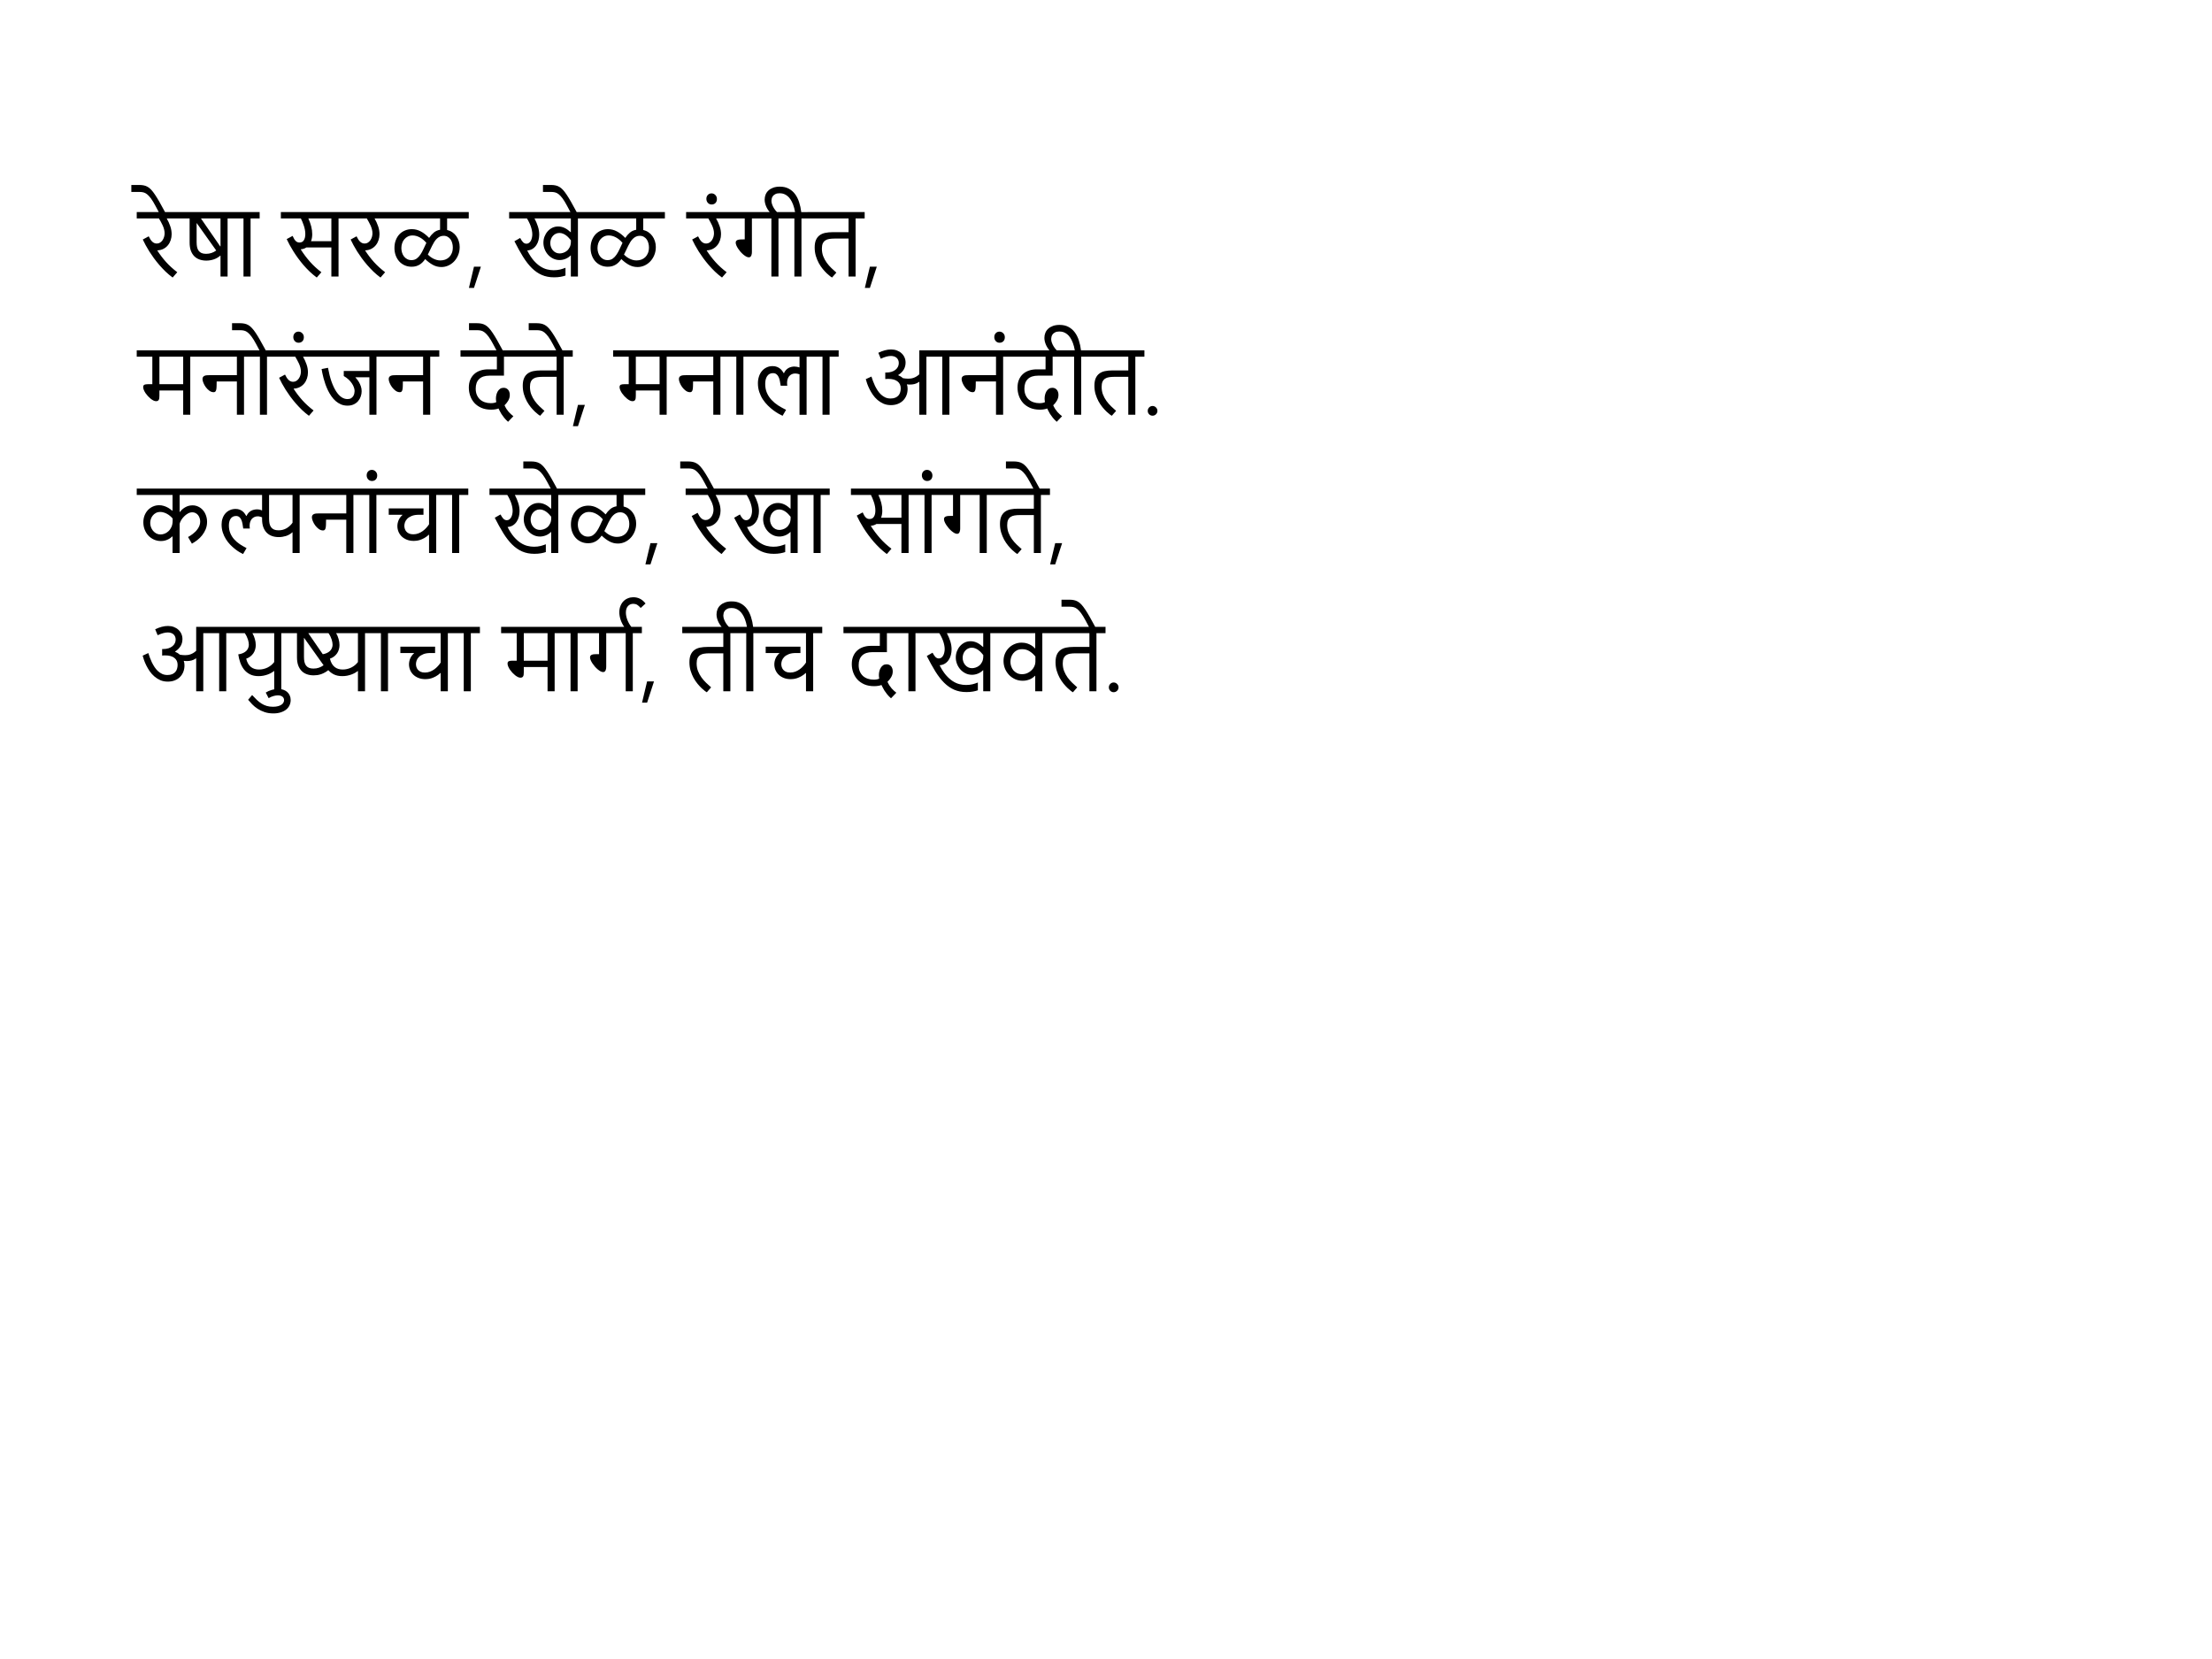 <?xml version="1.0" encoding="UTF-8" standalone="no"?>
<svg
   width="800"
   height="600"
   version="1.1"
   id="svg4"
   sodipodi:docname="rekha_sports.svg"
   xmlns:inkscape="http://www.inkscape.org/namespaces/inkscape"
   xmlns:sodipodi="http://sodipodi.sourceforge.net/DTD/sodipodi-0.dtd"
   xmlns="http://www.w3.org/2000/svg"
   xmlns:svg="http://www.w3.org/2000/svg">
  <sodipodi:namedview
     id="namedview4"
     pagecolor="#ffffff"
     bordercolor="#666666"
     borderopacity="1.0"
     inkscape:showpageshadow="2"
     inkscape:pageopacity="0.0"
     inkscape:pagecheckerboard="0"
     inkscape:deskcolor="#d1d1d1" />
  <defs
     id="defs1">
    <style
       type="text/css"
       id="style1">
      @font-face {{
        font-family: 'Kalam';
        src: url('AxiDraw_API(1)/Kalam-Regular.ttf');
      }}
    </style>
  </defs>
  <g
     id="g4">
    <g
       id="text4"
       style="font-size:32px;font-family:Kalam"
       aria-label="रेषा सरळ, खेळ रंगीत,मनोरंजन देते, मनाला आनंदीत.कल्पनांचा खेळ, रेखा सांगते,आयुष्याचा मार्ग, तीच दाखवते.">
      <path
         d="m 66.188,79 h -5.891 q 0.797,1.375 1.281,2.812 0.5,1.422 0.5,2.891 0,1.109 -0.344,2.141 -0.328,1.016 -0.984,1.828 -0.641,0.797 -1.609,1.312 -0.953,0.5 -2.203,0.562 L 56.906,90.625 q 1.406,2.188 3.156,4.141 1.75,1.938 4.047,3.688 L 62.438,100.375 q -1.328,-0.984 -2.531,-2.125 -1.188,-1.156 -2.25,-2.375 -1.062,-1.234 -1.984,-2.484 Q 54.766,92.125 54,90.938 53.25,89.734 52.656,88.641 52.062,87.531 51.641,86.625 l 2.141,-1.156 q 0.562,1.219 1.266,1.922 0.719,0.688 1.656,0.688 0.672,0 1.203,-0.344 0.531,-0.344 0.891,-0.875 0.359,-0.547 0.547,-1.188 0.188,-0.656 0.188,-1.281 0,-0.734 -0.188,-1.438 Q 59.156,82.234 58.859,81.562 58.562,80.875 58.188,80.234 57.828,79.594 57.484,79 h -8.031 V 76.703 H 66.188 Z M 59.922,77.141 H 57.656 L 56.234,74.469 q -0.906,-1.703 -1.641,-2.703 -0.75,-1 -1.406,-1.516 -0.672,-0.531 -1.312,-0.672 -0.641,-0.156 -1.344,-0.156 H 47.5 v -2.531 h 2.859 q 0.906,0 1.641,0.156 0.734,0.141 1.406,0.531 0.656,0.375 1.297,1.062 0.625,0.672 1.344,1.75 0.719,1.062 1.578,2.562 0.844,1.484 1.938,3.516 z M 85.594,79 H 82.312 v 21 H 79.75 v -7.531 l -0.062,-0.016 q -1.094,0.938 -2.422,1.375 Q 75.953,94.25 74.625,94.25 q -1.344,0 -2.453,-0.391 -1.109,-0.391 -1.906,-1.188 -0.797,-0.812 -1.25,-2.031 -0.438,-1.234 -0.438,-2.922 V 79 H 65.094 v -2.297 h 20.5 z m -7.438,11.531 -6.984,-9.812 -0.062,0.016 v 6.844 q 0,0.984 0.156,1.766 0.172,0.781 0.562,1.328 0.406,0.547 1.062,0.844 0.656,0.281 1.641,0.281 1.078,0 1.969,-0.312 0.906,-0.312 1.672,-0.875 z M 79.75,79 h -7.047 v 0.047 l 6.969,10.094 L 79.75,89.031 Z m 14.156,0 H 90.625 v 21 H 88.062 V 79 H 84.5 v -2.297 h 9.406 z m 31.812,-2.297 V 79 h -3.281 v 21 h -2.594 V 89.5 h -9.047 q -0.828,0.547 -1.984,0.656 l -0.031,0.078 q 1.516,2.375 3.328,4.422 1.812,2.047 4.125,3.797 L 114.562,100.375 q -1.328,-0.984 -2.531,-2.125 -1.188,-1.141 -2.25,-2.359 -1.047,-1.234 -1.969,-2.484 -0.922,-1.266 -1.688,-2.484 -0.766,-1.219 -1.375,-2.344 -0.609,-1.141 -1.062,-2.109 l 2.141,-1.156 q 0.297,0.688 0.578,1.156 0.297,0.453 0.594,0.734 0.297,0.266 0.625,0.391 0.328,0.109 0.703,0.109 1.078,0 1.578,-0.844 0.516,-0.844 0.516,-2.219 0,-0.812 -0.156,-1.594 Q 110.109,82.25 109.859,81.531 109.625,80.797 109.344,80.156 109.062,79.516 108.812,79 h -7.234 V 76.703 Z M 119.844,79 h -8.328 q 0.656,1.422 1.031,2.859 0.375,1.438 0.375,2.859 0,0.656 -0.109,1.297 -0.094,0.625 -0.328,1.188 l 0.031,0.031 h 7.328 z m 21.516,0 h -5.891 q 0.797,1.375 1.281,2.812 0.5,1.422 0.5,2.891 0,1.109 -0.344,2.141 -0.328,1.016 -0.984,1.828 -0.641,0.797 -1.609,1.312 -0.953,0.5 -2.203,0.562 l -0.031,0.078 q 1.406,2.188 3.156,4.141 1.75,1.938 4.047,3.688 l -1.672,1.922 q -1.328,-0.984 -2.531,-2.125 -1.188,-1.156 -2.25,-2.375 -1.062,-1.234 -1.984,-2.484 -0.906,-1.266 -1.672,-2.453 -0.75,-1.203 -1.344,-2.297 Q 127.234,87.531 126.812,86.625 l 2.141,-1.156 q 0.562,1.219 1.266,1.922 0.719,0.688 1.656,0.688 0.672,0 1.203,-0.344 0.531,-0.344 0.891,-0.875 0.359,-0.547 0.547,-1.188 0.188,-0.656 0.188,-1.281 0,-0.734 -0.188,-1.438 -0.188,-0.719 -0.484,-1.391 -0.297,-0.688 -0.672,-1.328 Q 133,79.594 132.656,79 H 124.625 v -2.297 h 16.734 z m 7.516,17.469 q -1.391,0 -2.531,-0.516 -1.141,-0.516 -1.969,-1.422 -0.812,-0.922 -1.266,-2.156 -0.453,-1.25 -0.453,-2.688 0,-1.562 0.484,-2.812 0.484,-1.266 1.328,-2.156 0.859,-0.891 2,-1.359 1.156,-0.484 2.484,-0.484 1.703,0 3.219,0.812 1.516,0.797 3.031,2.359 0.703,-1.094 1.641,-1.891 0.938,-0.812 2.312,-1.062 V 79 h -18.891 v -2.297 h 29.266 V 79 h -7.828 v 4.172 q 1.047,0.25 1.891,0.828 0.844,0.578 1.422,1.391 0.594,0.812 0.906,1.828 0.328,1 0.328,2.109 0,1.625 -0.562,2.953 -0.547,1.328 -1.484,2.297 -0.922,0.953 -2.109,1.484 -1.188,0.516 -2.453,0.516 -1.641,0 -3.062,-0.766 -1.422,-0.766 -2.812,-2.109 -0.406,0.594 -0.906,1.109 -0.484,0.5 -1.078,0.875 -0.594,0.359 -1.312,0.578 Q 149.75,96.469 148.875,96.469 Z m 0.328,-11.312 q -0.938,0 -1.688,0.375 -0.734,0.359 -1.266,0.984 -0.531,0.609 -0.812,1.453 -0.281,0.828 -0.281,1.766 0,0.812 0.234,1.594 0.234,0.781 0.688,1.391 0.469,0.609 1.156,0.984 0.688,0.375 1.578,0.375 1.094,0 1.859,-0.547 0.781,-0.562 1.375,-1.453 0.609,-0.891 1.109,-2 0.5,-1.125 1.047,-2.25 -1.188,-1.375 -2.469,-2.016 -1.266,-0.656 -2.531,-0.656 z m 10.062,9.031 q 0.906,0 1.719,-0.281 0.812,-0.297 1.422,-0.875 0.625,-0.594 0.984,-1.469 0.375,-0.891 0.375,-2.094 0,-0.766 -0.203,-1.516 -0.188,-0.75 -0.594,-1.344 -0.406,-0.594 -1.047,-0.953 -0.625,-0.375 -1.484,-0.375 -0.766,0 -1.375,0.297 -0.609,0.281 -1.109,0.781 -0.5,0.484 -0.922,1.156 -0.406,0.656 -0.781,1.422 -0.375,0.75 -0.75,1.562 -0.359,0.797 -0.766,1.578 0.391,0.391 0.875,0.766 0.5,0.375 1.062,0.672 Q 157.25,93.812 157.906,94 q 0.656,0.188 1.359,0.188 z m 14.656,2.25 -2.5,7.688 h -1.828 l 1.828,-7.688 z m 30.594,3.219 q -0.719,0.266 -1.766,0.453 -1.047,0.188 -2.375,0.188 -2.484,0 -4.438,-0.859 -1.953,-0.859 -3.625,-2.516 -1.656,-1.656 -3.172,-4.094 -1.5,-2.438 -3.094,-5.578 l 2.078,-1.188 q 0.594,1.125 1.109,1.609 0.531,0.469 1.172,0.469 0.531,0 0.922,-0.297 0.406,-0.297 0.656,-0.766 0.266,-0.484 0.391,-1.094 0.141,-0.609 0.141,-1.219 0,-0.703 -0.156,-1.469 -0.156,-0.766 -0.422,-1.516 -0.266,-0.75 -0.625,-1.453 -0.344,-0.719 -0.734,-1.312 V 79 h -6.438 v -2.297 h 28.156 V 79 h -3.281 v 21 h -2.562 v -7.594 l -0.062,-0.016 q -0.859,0.844 -1.906,1.25 -1.047,0.406 -2.078,0.406 -1.281,0 -2.359,-0.531 -1.078,-0.531 -1.859,-1.406 -0.781,-0.875 -1.219,-2 -0.438,-1.125 -0.438,-2.328 0,-1.141 0.391,-2.203 0.406,-1.062 1.109,-1.875 0.719,-0.828 1.688,-1.312 0.984,-0.484 2.156,-0.484 0.672,0 1.281,0.156 0.609,0.156 1.172,0.438 0.562,0.281 1.078,0.672 0.516,0.375 0.984,0.812 l 0.062,-0.016 V 79 H 193.312 q 0.797,1.516 1.25,2.969 0.453,1.438 0.453,2.906 0,1 -0.25,1.984 -0.25,0.984 -0.781,1.781 -0.516,0.797 -1.328,1.328 -0.812,0.531 -1.938,0.625 v 0.078 q 1.078,2.109 2.25,3.484 1.188,1.359 2.406,2.156 1.219,0.797 2.438,1.109 1.234,0.312 2.406,0.312 1.328,0 2.391,-0.266 1.062,-0.281 1.906,-0.625 z m 1.953,-12.766 q -0.281,-0.359 -0.703,-0.812 -0.406,-0.469 -0.938,-0.875 -0.516,-0.406 -1.156,-0.672 -0.625,-0.281 -1.359,-0.281 -0.75,0 -1.359,0.312 -0.594,0.297 -1.031,0.797 -0.438,0.5 -0.672,1.172 -0.234,0.656 -0.234,1.375 0,0.75 0.25,1.438 0.25,0.672 0.688,1.188 0.453,0.516 1.078,0.828 0.625,0.297 1.375,0.297 0.578,0 1.281,-0.219 0.719,-0.219 1.328,-0.719 0.625,-0.5 1.031,-1.328 0.422,-0.828 0.422,-2.047 z m 2.328,-9.75 h -2.266 l -1.422,-2.672 q -0.906,-1.703 -1.641,-2.703 -0.75,-1 -1.406,-1.516 -0.672,-0.531 -1.312,-0.672 -0.641,-0.156 -1.344,-0.156 H 196.375 v -2.531 h 2.859 q 0.906,0 1.641,0.156 0.734,0.141 1.406,0.531 0.656,0.375 1.297,1.062 0.625,0.672 1.344,1.75 0.719,1.062 1.578,2.562 0.844,1.484 1.938,3.516 z M 219.812,96.469 q -1.391,0 -2.531,-0.516 Q 216.141,95.438 215.312,94.531 214.5,93.609 214.047,92.375 q -0.453,-1.25 -0.453,-2.688 0,-1.562 0.484,-2.812 0.484,-1.266 1.328,-2.156 0.859,-0.891 2,-1.359 1.156,-0.484 2.484,-0.484 1.703,0 3.219,0.812 1.516,0.797 3.031,2.359 0.703,-1.094 1.641,-1.891 0.938,-0.812 2.312,-1.062 V 79 h -18.891 v -2.297 h 29.266 V 79 h -7.828 v 4.172 q 1.047,0.25 1.891,0.828 0.844,0.578 1.422,1.391 0.594,0.812 0.906,1.828 0.328,1 0.328,2.109 0,1.625 -0.562,2.953 -0.547,1.328 -1.484,2.297 -0.922,0.953 -2.109,1.484 -1.188,0.516 -2.453,0.516 -1.641,0 -3.062,-0.766 -1.422,-0.766 -2.812,-2.109 -0.406,0.594 -0.906,1.109 -0.484,0.5 -1.078,0.875 -0.594,0.359 -1.312,0.578 -0.719,0.203 -1.594,0.203 z m 0.328,-11.312 q -0.938,0 -1.688,0.375 -0.734,0.359 -1.266,0.984 -0.531,0.609 -0.812,1.453 -0.281,0.828 -0.281,1.766 0,0.812 0.234,1.594 0.234,0.781 0.688,1.391 0.469,0.609 1.156,0.984 0.688,0.375 1.578,0.375 1.094,0 1.859,-0.547 0.781,-0.562 1.375,-1.453 0.609,-0.891 1.109,-2 0.5,-1.125 1.047,-2.25 -1.188,-1.375 -2.469,-2.016 -1.266,-0.656 -2.531,-0.656 z m 10.062,9.031 q 0.906,0 1.719,-0.281 0.812,-0.297 1.422,-0.875 0.625,-0.594 0.984,-1.469 0.375,-0.891 0.375,-2.094 0,-0.766 -0.203,-1.516 -0.188,-0.75 -0.594,-1.344 -0.406,-0.594 -1.047,-0.953 -0.625,-0.375 -1.484,-0.375 -0.766,0 -1.375,0.297 -0.609,0.281 -1.109,0.781 -0.5,0.484 -0.922,1.156 -0.406,0.656 -0.781,1.422 -0.375,0.75 -0.75,1.562 -0.359,0.797 -0.766,1.578 0.391,0.391 0.875,0.766 0.5,0.375 1.062,0.672 Q 228.188,93.812 228.844,94 229.5,94.188 230.203,94.188 Z M 264.875,79 h -5.891 q 0.797,1.375 1.281,2.812 0.5,1.422 0.5,2.891 0,1.109 -0.344,2.141 -0.328,1.016 -0.984,1.828 -0.641,0.797 -1.609,1.312 -0.953,0.5 -2.203,0.562 l -0.031,0.078 Q 257,92.812 258.75,94.766 q 1.75,1.938 4.047,3.688 L 261.125,100.375 q -1.328,-0.984 -2.531,-2.125 -1.188,-1.156 -2.25,-2.375 -1.062,-1.234 -1.984,-2.484 Q 253.453,92.125 252.688,90.938 251.938,89.734 251.344,88.641 250.75,87.531 250.328,86.625 l 2.141,-1.156 q 0.562,1.219 1.266,1.922 0.719,0.688 1.656,0.688 0.672,0 1.203,-0.344 0.531,-0.344 0.891,-0.875 0.359,-0.547 0.547,-1.188 0.188,-0.656 0.188,-1.281 0,-0.734 -0.188,-1.438 -0.188,-0.719 -0.484,-1.391 Q 257.25,80.875 256.875,80.234 256.516,79.594 256.172,79 h -8.031 V 76.703 H 264.875 Z m -9.406,-7.062 q 0,-0.891 0.531,-1.438 0.516,-0.562 1.359,-0.562 0.391,0 0.75,0.156 0.344,0.156 0.609,0.438 0.266,0.266 0.422,0.641 0.141,0.359 0.141,0.797 0,0.891 -0.516,1.438 -0.531,0.547 -1.375,0.547 -0.406,0 -0.75,-0.141 -0.359,-0.156 -0.609,-0.422 -0.266,-0.281 -0.406,-0.641 -0.156,-0.375 -0.156,-0.812 z M 284.828,79 h -3.281 v 21 h -2.562 V 79 h -7.047 v 12.125 q 0,0.25 -0.031,0.578 -0.031,0.328 -0.156,0.641 -0.109,0.297 -0.328,0.516 -0.219,0.203 -0.609,0.203 -0.422,0 -0.938,-0.266 -0.5,-0.281 -1.031,-0.719 Q 268.312,91.625 267.812,91.062 267.328,90.5 266.938,89.906 266.547,89.312 266.312,88.75 q -0.234,-0.562 -0.234,-1 0,-0.391 0.188,-0.625 0.203,-0.234 0.547,-0.359 0.359,-0.125 0.859,-0.156 0.516,-0.031 1.125,-0.031 h 0.547 V 79 h -5.562 v -2.297 h 21.047 z m 8.312,0 h -3.281 v 21 h -2.562 V 79 h -3.562 v -2.297 h 3.812 q -0.281,-1.594 -0.719,-2.719 -0.438,-1.141 -0.953,-1.891 -0.516,-0.766 -1.078,-1.203 -0.562,-0.438 -1.078,-0.656 -0.531,-0.219 -0.984,-0.281 -0.469,-0.062 -0.766,-0.062 -0.969,0 -1.547,0.312 -0.594,0.297 -0.906,0.719 -0.312,0.422 -0.406,0.891 Q 279,72.266 279,72.594 q 0,0.125 0.047,0.516 0.031,0.375 0.25,0.953 0.203,0.578 0.641,1.297 0.438,0.719 1.234,1.516 h -2.656 q -0.984,-1.125 -1.469,-2.328 -0.5,-1.219 -0.5,-2.359 0,-0.953 0.344,-1.812 0.344,-0.859 1.031,-1.484 0.688,-0.641 1.719,-1.016 1.031,-0.375 2.391,-0.375 1.875,0 3.234,0.734 1.359,0.719 2.281,1.969 0.938,1.25 1.469,2.938 0.547,1.672 0.766,3.562 h 3.359 z m 19.578,0 h -3.281 v 21 h -2.547 V 86.281 h -5.078 q -1.047,0 -1.891,0.141 -0.844,0.125 -1.438,0.531 -0.594,0.391 -0.922,1.109 -0.312,0.703 -0.312,1.859 0,1.5 0.484,2.766 0.5,1.266 1.266,2.328 0.766,1.047 1.688,1.938 0.938,0.891 1.797,1.641 l -1.562,1.781 q -0.141,-0.078 -0.672,-0.453 -0.516,-0.391 -1.219,-1.047 -0.688,-0.656 -1.469,-1.594 -0.766,-0.938 -1.422,-2.109 -0.641,-1.188 -1.078,-2.609 -0.422,-1.422 -0.422,-3.062 0,-1.625 0.453,-2.688 0.469,-1.078 1.312,-1.703 0.844,-0.641 2.047,-0.891 1.203,-0.25 2.688,-0.25 h 5.75 V 79 h -14.844 v -2.297 h 20.672 z m 4.391,17.438 -2.5,7.688 h -1.828 l 1.828,-7.688 z"
         id="path4" />
      <path
         d="M 72.094,129 H 68.812 v 21 H 66.25 v -8.766 h -8.594 v 1.859 q 0,0.484 -0.047,0.859 -0.031,0.375 -0.172,0.625 -0.125,0.25 -0.375,0.391 -0.234,0.125 -0.641,0.125 -0.406,0 -0.906,-0.234 -0.5,-0.25 -1.016,-0.656 -0.516,-0.422 -1,-0.938 -0.484,-0.531 -0.875,-1.094 -0.375,-0.578 -0.609,-1.141 Q 51.781,140.469 51.781,140 q 0,-0.328 0.109,-0.531 0.125,-0.219 0.328,-0.328 0.219,-0.109 0.516,-0.141 0.297,-0.047 0.672,-0.047 h 1.688 V 129 h -5.641 v -2.297 H 72.094 Z m -14.438,0 v 9.953 H 66.25 V 129 Z m 33.875,0 H 88.25 v 21 h -2.578 v -12.047 h -7.312 q 0,1.031 -0.031,1.766 -0.016,0.734 -0.125,1.219 -0.109,0.469 -0.328,0.688 -0.219,0.219 -0.609,0.219 -0.812,0 -1.547,-0.531 Q 75,140.781 74.438,140.031 q -0.547,-0.75 -0.875,-1.562 -0.328,-0.812 -0.328,-1.375 0,-0.5 0.219,-0.781 0.219,-0.281 0.578,-0.422 0.359,-0.141 0.812,-0.172 0.469,-0.031 0.938,-0.031 h 9.891 V 129 H 71 v -2.297 h 20.531 z m 8.312,0 H 96.562 v 21 H 94 v -21 h -3.562 v -2.297 h 9.406 z m -3.5,-1.859 H 94.078 L 92.656,124.469 Q 91.75,122.766 91,121.766 q -0.734,-1 -1.391,-1.516 -0.672,-0.531 -1.312,-0.672 -0.641,-0.156 -1.344,-0.156 h -3.031 v -2.531 h 2.859 q 0.906,0 1.641,0.156 0.734,0.141 1.406,0.531 0.656,0.375 1.281,1.062 0.641,0.672 1.359,1.75 0.719,1.062 1.562,2.562 0.859,1.484 1.953,3.516 z M 115.484,129 h -5.891 q 0.797,1.375 1.281,2.812 0.5,1.422 0.5,2.891 0,1.109 -0.344,2.141 -0.328,1.016 -0.984,1.828 -0.641,0.797 -1.609,1.312 -0.953,0.5 -2.203,0.562 l -0.031,0.078 q 1.406,2.188 3.156,4.141 1.75,1.938 4.047,3.688 l -1.672,1.922 q -1.328,-0.984 -2.531,-2.125 -1.188,-1.156 -2.25,-2.375 -1.062,-1.234 -1.984,-2.484 -0.906,-1.266 -1.672,-2.453 -0.75,-1.203 -1.344,-2.297 -0.594,-1.109 -1.016,-2.016 l 2.141,-1.156 q 0.562,1.219 1.266,1.922 0.719,0.688 1.656,0.688 0.672,0 1.203,-0.344 0.531,-0.344 0.891,-0.875 0.359,-0.547 0.547,-1.188 0.188,-0.656 0.188,-1.281 0,-0.734 -0.188,-1.438 -0.188,-0.719 -0.484,-1.391 -0.297,-0.688 -0.672,-1.328 Q 107.125,129.594 106.781,129 H 98.75 v -2.297 h 16.734 z m -9.406,-7.062 q 0,-0.891 0.531,-1.438 0.516,-0.562 1.359,-0.562 0.391,0 0.75,0.156 0.344,0.156 0.609,0.438 0.266,0.266 0.422,0.641 0.141,0.359 0.141,0.797 0,0.891 -0.516,1.438 -0.531,0.547 -1.375,0.547 -0.406,0 -0.75,-0.141 -0.359,-0.156 -0.609,-0.422 -0.266,-0.281 -0.406,-0.641 -0.156,-0.375 -0.156,-0.812 z M 139.438,129 h -3.281 v 21 h -2.562 v -13.562 h -5.031 l -0.016,0.062 q 0.188,0.219 0.562,0.672 0.375,0.438 0.75,1.094 0.375,0.641 0.656,1.469 0.281,0.812 0.281,1.766 0,0.953 -0.328,1.891 -0.312,0.922 -0.953,1.672 -0.625,0.734 -1.594,1.188 -0.969,0.453 -2.25,0.453 -1.266,0 -2.328,-0.438 -1.047,-0.453 -1.922,-1.203 -0.859,-0.75 -1.547,-1.734 -0.688,-0.984 -1.234,-2.078 -0.531,-1.109 -0.938,-2.234 -0.391,-1.141 -0.672,-2.172 -0.281,-1.047 -0.453,-1.922 -0.172,-0.875 -0.266,-1.453 l 2.312,-0.453 q 0.516,2.812 1.25,4.938 0.75,2.109 1.656,3.531 0.906,1.422 1.953,2.141 1.047,0.703 2.188,0.703 0.812,0 1.312,-0.312 0.5,-0.328 0.781,-0.781 0.281,-0.469 0.375,-0.953 0.109,-0.5 0.109,-0.859 0,-0.641 -0.266,-1.359 -0.25,-0.734 -0.75,-1.453 -0.484,-0.734 -1.219,-1.406 -0.734,-0.672 -1.688,-1.219 v -1.828 h 9.266 V 129 h -19.203 v -2.297 h 25.047 z m 19.438,0 h -3.281 v 21 h -2.578 v -12.047 h -7.312 q 0,1.031 -0.031,1.766 -0.016,0.734 -0.125,1.219 -0.109,0.469 -0.328,0.688 -0.219,0.219 -0.609,0.219 -0.812,0 -1.547,-0.531 -0.719,-0.531 -1.281,-1.281 -0.547,-0.75 -0.875,-1.562 -0.328,-0.812 -0.328,-1.375 0,-0.5 0.219,-0.781 0.219,-0.281 0.578,-0.422 0.359,-0.141 0.812,-0.172 0.469,-0.031 0.938,-0.031 h 9.891 V 129 h -14.672 v -2.297 H 158.875 Z m 28.688,0 h -5.297 v 6.859 H 177 q -2.453,0 -3.703,1.219 -1.25,1.203 -1.25,3.469 0,1.281 0.406,2.266 0.422,0.984 1.141,1.656 0.734,0.656 1.734,1 1,0.344 2.172,0.344 1.234,0 1.984,-0.375 -0.062,-0.391 -0.094,-0.688 -0.031,-0.297 -0.031,-0.594 0,-0.656 0.156,-1.344 0.172,-0.703 0.5,-1.266 0.344,-0.578 0.859,-0.938 0.531,-0.359 1.266,-0.359 0.453,0 0.859,0.156 0.406,0.156 0.703,0.484 0.312,0.312 0.484,0.797 0.188,0.484 0.188,1.125 0,0.641 -0.172,1.188 -0.172,0.531 -0.453,1 -0.266,0.453 -0.609,0.859 -0.344,0.391 -0.672,0.719 0.344,0.75 0.719,1.344 0.391,0.594 0.797,1.062 0.422,0.469 0.844,0.844 0.422,0.375 0.844,0.703 l -1.922,2.016 q -0.828,-0.734 -1.422,-1.469 -0.578,-0.719 -0.984,-1.359 -0.391,-0.641 -0.641,-1.156 -0.25,-0.516 -0.406,-0.828 -1.078,0.422 -2.656,0.422 -2.031,0 -3.547,-0.656 -1.516,-0.672 -2.531,-1.781 -1,-1.125 -1.5,-2.562 -0.5,-1.438 -0.5,-2.984 0,-1.609 0.516,-2.828 0.516,-1.234 1.438,-2.062 0.922,-0.844 2.188,-1.266 1.281,-0.438 2.797,-0.438 h 3.203 V 129 h -13.156 v -2.297 h 21.016 z m -5.516,-1.859 h -2.266 l -1.422,-2.672 q -0.906,-1.703 -1.641,-2.703 -0.75,-1 -1.406,-1.516 -0.672,-0.531 -1.312,-0.672 -0.641,-0.156 -1.344,-0.156 H 169.625 v -2.531 h 2.859 q 0.906,0 1.641,0.156 0.734,0.141 1.406,0.531 0.656,0.375 1.297,1.062 0.625,0.672 1.344,1.75 0.719,1.062 1.578,2.562 0.844,1.484 1.938,3.516 z M 207.141,129 h -3.281 v 21 h -2.547 v -13.719 h -5.078 q -1.047,0 -1.891,0.141 -0.844,0.125 -1.438,0.531 -0.594,0.391 -0.922,1.109 -0.312,0.703 -0.312,1.859 0,1.5 0.484,2.766 0.5,1.266 1.266,2.328 0.766,1.047 1.688,1.938 0.938,0.891 1.797,1.641 l -1.562,1.781 q -0.141,-0.078 -0.672,-0.453 -0.516,-0.391 -1.219,-1.047 -0.688,-0.656 -1.469,-1.594 -0.766,-0.938 -1.422,-2.109 -0.641,-1.188 -1.078,-2.609 -0.422,-1.422 -0.422,-3.062 0,-1.625 0.453,-2.688 0.469,-1.078 1.312,-1.703 0.844,-0.641 2.047,-0.891 1.203,-0.25 2.688,-0.25 h 5.75 V 129 h -14.844 v -2.297 h 20.672 z m -3.5,-1.859 H 201.375 l -1.422,-2.672 q -0.906,-1.703 -1.641,-2.703 -0.75,-1 -1.406,-1.516 -0.672,-0.531 -1.312,-0.672 -0.641,-0.156 -1.344,-0.156 h -3.031 v -2.531 h 2.859 q 0.906,0 1.641,0.156 0.734,0.141 1.406,0.531 0.656,0.375 1.297,1.062 0.625,0.672 1.344,1.75 0.719,1.062 1.578,2.562 0.844,1.484 1.938,3.516 z m 7.891,19.297 -2.5,7.688 h -1.828 l 1.828,-7.688 z M 244.391,129 h -3.281 v 21 h -2.562 v -8.766 h -8.594 v 1.859 q 0,0.484 -0.047,0.859 -0.031,0.375 -0.172,0.625 -0.125,0.25 -0.375,0.391 -0.234,0.125 -0.641,0.125 -0.406,0 -0.906,-0.234 -0.5,-0.25 -1.016,-0.656 -0.516,-0.422 -1,-0.938 -0.484,-0.531 -0.875,-1.094 -0.375,-0.578 -0.609,-1.141 -0.234,-0.562 -0.234,-1.031 0,-0.328 0.109,-0.531 0.125,-0.219 0.328,-0.328 0.219,-0.109 0.516,-0.141 0.297,-0.047 0.672,-0.047 h 1.688 V 129 H 221.75 v -2.297 h 22.641 z m -14.438,0 v 9.953 h 8.594 V 129 Z m 33.875,0 h -3.281 v 21 h -2.578 v -12.047 h -7.312 q 0,1.031 -0.031,1.766 -0.016,0.734 -0.125,1.219 -0.109,0.469 -0.328,0.688 -0.219,0.219 -0.609,0.219 -0.812,0 -1.547,-0.531 -0.719,-0.531 -1.281,-1.281 -0.547,-0.75 -0.875,-1.562 -0.328,-0.812 -0.328,-1.375 0,-0.5 0.219,-0.781 0.219,-0.281 0.578,-0.422 0.359,-0.141 0.812,-0.172 0.469,-0.031 0.938,-0.031 h 9.891 V 129 h -14.672 v -2.297 h 20.531 z m 8.312,0 h -3.281 v 21 h -2.562 v -21 h -3.562 v -2.297 h 9.406 z M 295,129 h -3.281 v 21.016 h -2.562 V 135.375 q -0.828,-0.297 -1.562,-0.297 -0.734,0 -1.281,0.281 -0.547,0.266 -0.922,0.719 -0.359,0.453 -0.547,1.062 -0.188,0.609 -0.188,1.281 0,0.266 0.016,0.547 0.031,0.266 0.062,0.531 h -2.391 q -0.125,-0.906 -0.297,-1.734 -0.156,-0.828 -0.469,-1.453 -0.297,-0.625 -0.781,-0.984 -0.484,-0.375 -1.25,-0.375 -0.734,0 -1.266,0.297 -0.516,0.297 -0.859,0.828 -0.344,0.531 -0.516,1.25 -0.156,0.703 -0.156,1.531 0,1.781 0.609,3.203 0.609,1.406 1.641,2.531 1.047,1.125 2.406,2.016 1.375,0.875 2.891,1.609 l -1.266,2.156 q -0.562,-0.25 -1.453,-0.75 -0.875,-0.5 -1.875,-1.234 -0.984,-0.734 -1.984,-1.719 -1,-0.984 -1.812,-2.203 -0.797,-1.219 -1.297,-2.688 -0.5,-1.469 -0.5,-3.172 0,-1.312 0.375,-2.438 0.375,-1.141 1.062,-1.969 0.703,-0.844 1.688,-1.312 0.984,-0.484 2.188,-0.484 0.906,0 1.562,0.266 0.656,0.25 1.125,0.641 0.484,0.375 0.797,0.828 0.312,0.438 0.547,0.828 l 0.078,-0.016 q 0.297,-0.656 0.703,-1.109 0.422,-0.453 0.906,-0.734 0.5,-0.281 1.047,-0.406 0.547,-0.141 1.094,-0.141 0.484,0 0.953,0.094 0.484,0.078 0.922,0.234 V 129 h -18.109 v -2.297 H 295 Z m 8.312,0 h -3.281 v 21 h -2.562 v -21 h -3.562 v -2.297 h 9.406 z m 11.859,7.188 q 0.234,0.734 0.547,1.609 0.312,0.859 0.734,1.75 0.438,0.875 0.969,1.703 0.547,0.828 1.234,1.469 0.703,0.641 1.547,1.031 0.844,0.375 1.875,0.375 1.016,0 1.719,-0.297 0.703,-0.297 1.141,-0.797 0.438,-0.5 0.625,-1.172 0.203,-0.672 0.203,-1.406 0,-1.609 -1.172,-2.516 -1.156,-0.906 -3.359,-0.906 -0.266,0 -0.531,0.016 -0.266,0.016 -0.531,0.047 v -2.375 q 0.125,0.016 0.219,0.016 0.109,0 0.125,0 1.094,0 1.938,-0.266 0.859,-0.281 1.438,-0.75 0.578,-0.469 0.875,-1.094 0.297,-0.625 0.297,-1.312 0,-0.625 -0.219,-1.109 -0.219,-0.484 -0.594,-0.812 -0.375,-0.328 -0.891,-0.484 -0.516,-0.172 -1.125,-0.172 -0.422,0 -0.812,0.062 -0.391,0.047 -0.828,0.172 -0.438,0.109 -0.938,0.297 -0.484,0.188 -1.109,0.469 l -0.891,-2.141 Q 318.875,127 320,126.703 q 1.125,-0.312 2.297,-0.312 1.125,0 2.078,0.359 0.969,0.359 1.656,1 0.703,0.625 1.094,1.5 0.391,0.875 0.391,1.891 0,2.797 -2.672,4.5 v 0.062 q 1.047,0.438 1.75,1.078 0.453,0.078 0.953,0.125 0.516,0.047 0.938,0.047 0.438,0 0.922,-0.062 0.484,-0.062 0.984,-0.234 0.516,-0.172 1.031,-0.484 0.531,-0.312 1.062,-0.812 v -8.656 h 5.844 V 129 h -3.281 v 21 h -2.562 v -11.875 l -0.062,-0.016 q -0.891,0.594 -1.672,0.781 -0.781,0.188 -1.609,0.188 -0.266,0 -0.547,-0.016 -0.281,-0.031 -0.578,-0.062 L 328,139.062 q 0.25,0.641 0.25,1.578 0,1.266 -0.422,2.344 -0.422,1.078 -1.219,1.875 -0.781,0.781 -1.906,1.219 -1.109,0.438 -2.5,0.438 -1.484,0 -2.688,-0.516 -1.188,-0.531 -2.156,-1.359 -0.953,-0.828 -1.672,-1.859 -0.719,-1.047 -1.234,-2.094 -0.516,-1.047 -0.844,-1.984 Q 313.281,137.75 313.125,137.125 Z M 346.641,129 h -3.281 v 21 h -2.562 v -21 h -3.562 v -2.297 h 9.406 z m 19.438,0 h -3.281 v 21 h -2.578 v -12.047 h -7.312 q 0,1.031 -0.031,1.766 -0.016,0.734 -0.125,1.219 -0.109,0.469 -0.328,0.688 -0.219,0.219 -0.609,0.219 -0.812,0 -1.547,-0.531 -0.719,-0.531 -1.281,-1.281 -0.547,-0.75 -0.875,-1.562 -0.328,-0.812 -0.328,-1.375 0,-0.5 0.219,-0.781 0.219,-0.281 0.578,-0.422 0.359,-0.141 0.812,-0.172 0.469,-0.031 0.938,-0.031 h 9.891 V 129 h -14.672 v -2.297 h 20.531 z m -6.484,-7.062 q 0,-0.891 0.531,-1.438 0.516,-0.562 1.359,-0.562 0.391,0 0.75,0.156 0.344,0.156 0.609,0.438 0.266,0.266 0.422,0.641 0.141,0.359 0.141,0.797 0,0.891 -0.516,1.438 -0.531,0.547 -1.375,0.547 -0.406,0 -0.75,-0.141 -0.359,-0.156 -0.609,-0.422 -0.266,-0.281 -0.406,-0.641 -0.156,-0.375 -0.156,-0.812 z M 386,129 h -5.297 v 6.859 h -5.266 q -2.453,0 -3.703,1.219 -1.25,1.203 -1.25,3.469 0,1.281 0.406,2.266 0.422,0.984 1.141,1.656 0.734,0.656 1.734,1 1,0.344 2.172,0.344 1.234,0 1.984,-0.375 -0.062,-0.391 -0.094,-0.688 -0.031,-0.297 -0.031,-0.594 0,-0.656 0.156,-1.344 0.172,-0.703 0.5,-1.266 0.344,-0.578 0.859,-0.938 0.531,-0.359 1.266,-0.359 0.453,0 0.859,0.156 0.406,0.156 0.703,0.484 0.312,0.312 0.484,0.797 0.188,0.484 0.188,1.125 0,0.641 -0.172,1.188 -0.172,0.531 -0.453,1 -0.266,0.453 -0.609,0.859 -0.344,0.391 -0.672,0.719 0.344,0.75 0.719,1.344 0.391,0.594 0.797,1.062 0.422,0.469 0.844,0.844 0.422,0.375 0.844,0.703 l -1.922,2.016 q -0.828,-0.734 -1.422,-1.469 -0.578,-0.719 -0.984,-1.359 -0.391,-0.641 -0.641,-1.156 -0.25,-0.516 -0.406,-0.828 -1.078,0.422 -2.656,0.422 -2.031,0 -3.547,-0.656 -1.516,-0.672 -2.531,-1.781 -1,-1.125 -1.5,-2.562 -0.5,-1.438 -0.5,-2.984 0,-1.609 0.516,-2.828 0.516,-1.234 1.438,-2.062 0.922,-0.844 2.188,-1.266 1.281,-0.438 2.797,-0.438 h 3.203 V 129 h -13.156 v -2.297 H 386 Z m 8.312,0 h -3.281 v 21 h -2.562 v -21 h -3.562 v -2.297 h 3.812 Q 388.438,125.109 388,123.984 q -0.438,-1.141 -0.953,-1.891 -0.516,-0.766 -1.078,-1.203 -0.562,-0.438 -1.078,-0.656 -0.531,-0.219 -0.984,-0.281 -0.469,-0.062 -0.766,-0.062 -0.969,0 -1.547,0.312 Q 381,120.5 380.688,120.922 q -0.312,0.422 -0.406,0.891 -0.109,0.453 -0.109,0.781 0,0.125 0.047,0.516 0.031,0.375 0.25,0.953 0.203,0.578 0.641,1.297 0.438,0.719 1.234,1.516 h -2.656 q -0.984,-1.125 -1.469,-2.328 -0.5,-1.219 -0.5,-2.359 0,-0.953 0.344,-1.812 0.344,-0.859 1.031,-1.484 0.688,-0.641 1.719,-1.016 1.031,-0.375 2.391,-0.375 1.875,0 3.234,0.734 1.359,0.719 2.281,1.969 0.938,1.25 1.469,2.938 0.547,1.672 0.766,3.562 h 3.359 z m 19.578,0 h -3.281 v 21 h -2.547 v -13.719 h -5.078 q -1.047,0 -1.891,0.141 -0.844,0.125 -1.438,0.531 -0.594,0.391 -0.922,1.109 -0.312,0.703 -0.312,1.859 0,1.5 0.484,2.766 0.5,1.266 1.266,2.328 0.766,1.047 1.688,1.938 0.938,0.891 1.797,1.641 l -1.562,1.781 q -0.141,-0.078 -0.672,-0.453 -0.516,-0.391 -1.219,-1.047 -0.688,-0.656 -1.469,-1.594 -0.766,-0.938 -1.422,-2.109 -0.641,-1.188 -1.078,-2.609 -0.422,-1.422 -0.422,-3.062 0,-1.625 0.453,-2.688 0.469,-1.078 1.312,-1.703 0.844,-0.641 2.047,-0.891 1.203,-0.25 2.688,-0.25 h 5.75 V 129 h -14.844 v -2.297 h 20.672 z m 2.938,21.344 q -0.719,0 -1.234,-0.516 -0.5,-0.516 -0.5,-1.234 0,-0.719 0.5,-1.234 0.516,-0.531 1.234,-0.531 0.734,0 1.25,0.531 0.516,0.516 0.516,1.234 0,0.719 -0.516,1.234 -0.516,0.516 -1.25,0.516 z"
         id="path5" />
      <path
         d="M 78.172,179 H 64.969 v 6.156 l 0.078,0.031 q 0.797,-1.094 1.984,-1.75 1.188,-0.672 2.609,-0.672 1.125,0 2.078,0.469 0.969,0.453 1.672,1.266 0.703,0.797 1.094,1.891 0.406,1.094 0.406,2.359 0,1.438 -0.5,2.656 -0.5,1.203 -1.281,2.188 -0.781,0.984 -1.766,1.75 -0.984,0.75 -1.938,1.281 l -1.391,-2.406 q 0.312,-0.172 0.766,-0.453 0.453,-0.281 0.938,-0.656 0.5,-0.375 0.969,-0.844 0.484,-0.484 0.859,-1.047 0.391,-0.562 0.625,-1.219 0.234,-0.656 0.234,-1.391 0,-0.672 -0.219,-1.281 -0.203,-0.609 -0.578,-1.062 -0.375,-0.453 -0.906,-0.719 -0.516,-0.266 -1.141,-0.266 -0.812,0 -1.578,0.422 -0.766,0.422 -1.391,1.062 -0.625,0.625 -1.062,1.344 -0.422,0.719 -0.562,1.328 V 200 h -2.562 v -5.984 l -0.062,-0.031 q -0.234,0.203 -0.594,0.5 -0.359,0.281 -0.875,0.547 -0.5,0.266 -1.172,0.453 -0.656,0.188 -1.484,0.188 -1.375,0 -2.547,-0.531 -1.156,-0.531 -2.016,-1.438 -0.844,-0.922 -1.328,-2.156 -0.484,-1.234 -0.484,-2.641 0,-1.344 0.438,-2.484 0.453,-1.141 1.219,-1.953 0.781,-0.828 1.812,-1.281 1.047,-0.469 2.25,-0.469 0.844,0 1.562,0.219 0.734,0.203 1.328,0.516 0.609,0.297 1.078,0.656 0.484,0.344 0.812,0.625 l 0.062,-0.016 V 179 H 49.453 v -2.297 h 28.719 z M 57.938,185.156 q -0.891,0 -1.578,0.375 -0.672,0.359 -1.125,0.938 -0.453,0.562 -0.688,1.281 -0.219,0.703 -0.219,1.391 0,0.75 0.266,1.5 0.266,0.734 0.75,1.328 0.5,0.594 1.188,0.969 0.688,0.359 1.516,0.359 0.703,0 1.469,-0.281 0.781,-0.297 1.422,-0.906 0.656,-0.609 1.078,-1.547 0.422,-0.953 0.422,-2.266 v -0.766 q -0.375,-0.469 -0.891,-0.891 -0.5,-0.438 -1.094,-0.766 -0.578,-0.328 -1.219,-0.516 -0.641,-0.203 -1.297,-0.203 z M 95.922,179 h -18.844 v -2.297 h 18.844 z m 0.453,9.078 q -0.609,-0.469 -1.109,-0.734 -0.5,-0.281 -0.906,-0.406 -0.391,-0.141 -0.688,-0.172 -0.281,-0.031 -0.453,-0.031 -0.734,0 -1.281,0.281 -0.547,0.266 -0.922,0.719 -0.359,0.453 -0.547,1.062 -0.188,0.609 -0.188,1.281 0,0.266 0.016,0.547 0.031,0.266 0.062,0.531 H 87.969 q -0.109,-0.906 -0.266,-1.734 -0.156,-0.828 -0.438,-1.453 -0.281,-0.625 -0.734,-0.984 -0.453,-0.375 -1.156,-0.375 -0.672,0 -1.172,0.266 -0.484,0.266 -0.797,0.719 -0.312,0.453 -0.469,1.094 -0.156,0.625 -0.156,1.344 0,1.562 0.516,2.797 0.516,1.234 1.391,2.219 0.891,0.984 2.047,1.766 1.156,0.766 2.438,1.406 L 87.906,200.375 q -0.5,-0.234 -1.266,-0.672 -0.766,-0.453 -1.625,-1.125 -0.859,-0.672 -1.734,-1.562 -0.859,-0.891 -1.562,-2 -0.703,-1.109 -1.141,-2.438 -0.438,-1.344 -0.438,-2.891 0,-1.188 0.359,-2.219 0.359,-1.031 1.016,-1.781 0.672,-0.766 1.609,-1.188 0.938,-0.438 2.094,-0.438 0.859,0 1.484,0.266 0.641,0.25 1.094,0.641 0.453,0.375 0.75,0.828 0.312,0.438 0.531,0.828 l 0.078,-0.016 q 0.297,-0.656 0.703,-1.109 0.422,-0.453 0.906,-0.734 0.5,-0.281 1.047,-0.406 0.547,-0.141 1.094,-0.141 0.234,0 0.578,0.031 0.344,0.016 0.828,0.188 0.484,0.156 1.109,0.516 0.641,0.344 1.438,0.984 z M 111.656,179 H 108.375 v 21 h -2.578 v -7.469 l -0.062,-0.016 q -1.047,0.938 -2.344,1.344 -1.297,0.391 -2.562,0.391 -1.344,0 -2.453,-0.391 -1.109,-0.391 -1.906,-1.188 -0.797,-0.812 -1.25,-2.031 -0.438,-1.234 -0.438,-2.922 V 179 h -3.484 v -2.297 h 20.359 z m -5.859,0 H 97.312 v 8.578 q 0,0.984 0.156,1.766 0.172,0.781 0.562,1.328 0.406,0.547 1.062,0.844 0.656,0.281 1.641,0.281 1.609,0 2.906,-0.75 1.297,-0.766 2.156,-2 z m 25.297,0 h -3.281 v 21 h -2.578 v -12.047 h -7.312 q 0,1.031 -0.031,1.766 -0.016,0.734 -0.125,1.219 -0.109,0.469 -0.328,0.688 -0.219,0.219 -0.609,0.219 -0.812,0 -1.547,-0.531 -0.719,-0.531 -1.281,-1.281 -0.547,-0.75 -0.875,-1.562 -0.328,-0.812 -0.328,-1.375 0,-0.5 0.219,-0.781 0.219,-0.281 0.578,-0.422 0.359,-0.141 0.812,-0.172 0.469,-0.031 0.938,-0.031 h 9.891 V 179 H 110.562 v -2.297 h 20.531 z m 8.312,0 H 136.125 v 21 h -2.562 V 179 H 130 v -2.297 h 9.406 z m -6.797,-7.062 q 0,-0.891 0.531,-1.438 0.516,-0.562 1.359,-0.562 0.391,0 0.75,0.156 0.344,0.156 0.609,0.438 0.266,0.266 0.422,0.641 0.141,0.359 0.141,0.797 0,0.891 -0.516,1.438 -0.531,0.547 -1.375,0.547 -0.406,0 -0.75,-0.141 -0.359,-0.156 -0.609,-0.422 -0.266,-0.281 -0.406,-0.641 -0.156,-0.375 -0.156,-0.812 z M 161.047,179 h -3.281 v 21 h -2.594 v -6.578 l -0.062,-0.047 q -0.859,0.781 -1.688,1.234 -0.812,0.438 -1.531,0.672 -0.703,0.219 -1.281,0.281 -0.578,0.062 -0.953,0.062 -1.438,0 -2.547,-0.453 -1.109,-0.453 -1.859,-1.188 -0.75,-0.75 -1.141,-1.703 -0.391,-0.969 -0.391,-2 0,-1.078 0.438,-2.141 0.453,-1.062 1.406,-1.906 l -0.016,-0.062 h -4.953 V 183.875 h 12.562 v 2.297 h -1.609 q -1.609,0 -2.641,0.422 -1.031,0.422 -1.625,1.031 -0.594,0.609 -0.828,1.312 -0.219,0.688 -0.219,1.25 0,0.469 0.156,1.016 0.156,0.531 0.516,0.984 0.375,0.453 0.984,0.75 0.625,0.297 1.562,0.297 0.984,0 1.828,-0.312 0.859,-0.328 1.578,-0.844 0.719,-0.516 1.297,-1.156 0.594,-0.656 1.016,-1.297 V 179 H 138.312 v -2.297 h 22.734 z m 8.312,0 h -3.281 v 21 h -2.562 v -21 h -3.562 v -2.297 h 9.406 z m 28.047,20.656 q -0.719,0.266 -1.766,0.453 -1.047,0.188 -2.375,0.188 -2.484,0 -4.438,-0.859 -1.953,-0.859 -3.625,-2.516 -1.656,-1.656 -3.172,-4.094 -1.5,-2.438 -3.094,-5.578 l 2.078,-1.188 q 0.594,1.125 1.109,1.609 0.531,0.469 1.172,0.469 0.531,0 0.922,-0.297 0.406,-0.297 0.656,-0.766 0.266,-0.484 0.391,-1.094 0.141,-0.609 0.141,-1.219 0,-0.703 -0.156,-1.469 -0.156,-0.766 -0.422,-1.516 -0.266,-0.75 -0.625,-1.453 -0.344,-0.719 -0.734,-1.312 V 179 h -6.438 v -2.297 H 205.188 V 179 h -3.281 v 21 h -2.562 v -7.594 l -0.062,-0.016 q -0.859,0.844 -1.906,1.25 -1.047,0.406 -2.078,0.406 -1.281,0 -2.359,-0.531 -1.078,-0.531 -1.859,-1.406 -0.781,-0.875 -1.219,-2 -0.438,-1.125 -0.438,-2.328 0,-1.141 0.391,-2.203 0.406,-1.062 1.109,-1.875 0.719,-0.828 1.688,-1.312 0.984,-0.484 2.156,-0.484 0.672,0 1.281,0.156 0.609,0.156 1.172,0.438 0.562,0.281 1.078,0.672 0.516,0.375 0.984,0.812 l 0.062,-0.016 V 179 h -13.141 q 0.797,1.516 1.25,2.969 0.453,1.438 0.453,2.906 0,1 -0.25,1.984 -0.25,0.984 -0.781,1.781 -0.516,0.797 -1.328,1.328 -0.812,0.531 -1.938,0.625 v 0.078 q 1.078,2.109 2.25,3.484 1.188,1.359 2.406,2.156 1.219,0.797 2.438,1.109 1.234,0.312 2.406,0.312 1.328,0 2.391,-0.266 1.062,-0.281 1.906,-0.625 z m 1.953,-12.766 q -0.281,-0.359 -0.703,-0.812 -0.406,-0.469 -0.938,-0.875 -0.516,-0.406 -1.156,-0.672 -0.625,-0.281 -1.359,-0.281 -0.75,0 -1.359,0.312 -0.594,0.297 -1.031,0.797 -0.438,0.5 -0.672,1.172 -0.234,0.656 -0.234,1.375 0,0.75 0.25,1.438 0.25,0.672 0.688,1.188 0.453,0.516 1.078,0.828 0.625,0.297 1.375,0.297 0.578,0 1.281,-0.219 0.719,-0.219 1.328,-0.719 0.625,-0.5 1.031,-1.328 0.422,-0.828 0.422,-2.047 z m 2.328,-9.75 h -2.266 L 198,174.469 q -0.906,-1.703 -1.641,-2.703 -0.75,-1 -1.406,-1.516 -0.672,-0.531 -1.312,-0.672 -0.641,-0.156 -1.344,-0.156 h -3.031 v -2.531 h 2.859 q 0.906,0 1.641,0.156 0.734,0.141 1.406,0.531 0.656,0.375 1.297,1.062 0.625,0.672 1.344,1.75 0.719,1.062 1.578,2.562 0.844,1.484 1.938,3.516 z m 11.016,19.328 q -1.391,0 -2.531,-0.516 -1.141,-0.516 -1.969,-1.422 -0.812,-0.922 -1.266,-2.156 -0.453,-1.25 -0.453,-2.688 0,-1.562 0.484,-2.812 0.484,-1.266 1.328,-2.156 0.859,-0.891 2,-1.359 1.156,-0.484 2.484,-0.484 1.703,0 3.219,0.812 1.516,0.797 3.031,2.359 0.703,-1.094 1.641,-1.891 0.938,-0.812 2.312,-1.062 V 179 h -18.891 v -2.297 h 29.266 V 179 h -7.828 v 4.172 q 1.047,0.25 1.891,0.828 0.844,0.578 1.422,1.391 0.594,0.812 0.906,1.828 0.328,1 0.328,2.109 0,1.625 -0.562,2.953 -0.547,1.328 -1.484,2.297 -0.922,0.953 -2.109,1.484 -1.188,0.516 -2.453,0.516 -1.641,0 -3.062,-0.766 -1.422,-0.766 -2.812,-2.109 -0.406,0.594 -0.906,1.109 -0.484,0.5 -1.078,0.875 -0.594,0.359 -1.312,0.578 -0.719,0.203 -1.594,0.203 z m 0.328,-11.312 q -0.938,0 -1.688,0.375 -0.734,0.359 -1.266,0.984 -0.531,0.609 -0.812,1.453 -0.281,0.828 -0.281,1.766 0,0.812 0.234,1.594 0.234,0.781 0.688,1.391 0.469,0.609 1.156,0.984 0.688,0.375 1.578,0.375 1.094,0 1.859,-0.547 0.781,-0.562 1.375,-1.453 0.609,-0.891 1.109,-2 0.5,-1.125 1.047,-2.25 -1.188,-1.375 -2.469,-2.016 -1.266,-0.656 -2.531,-0.656 z m 10.062,9.031 q 0.906,0 1.719,-0.281 0.812,-0.297 1.422,-0.875 0.625,-0.594 0.984,-1.469 0.375,-0.891 0.375,-2.094 0,-0.766 -0.203,-1.516 -0.188,-0.75 -0.594,-1.344 -0.406,-0.594 -1.047,-0.953 -0.625,-0.375 -1.484,-0.375 -0.766,0 -1.375,0.297 -0.609,0.281 -1.109,0.781 -0.5,0.484 -0.922,1.156 -0.406,0.656 -0.781,1.422 -0.375,0.75 -0.75,1.562 -0.359,0.797 -0.766,1.578 0.391,0.391 0.875,0.766 0.5,0.375 1.062,0.672 0.578,0.297 1.234,0.484 0.656,0.188 1.359,0.188 z m 14.656,2.25 -2.5,7.688 h -1.828 L 235.25,196.438 Z M 264.703,179 h -5.891 q 0.797,1.375 1.281,2.812 0.5,1.422 0.5,2.891 0,1.109 -0.344,2.141 -0.328,1.016 -0.984,1.828 -0.641,0.797 -1.609,1.312 -0.953,0.5 -2.203,0.562 l -0.031,0.078 q 1.406,2.188 3.156,4.141 1.75,1.938 4.047,3.688 l -1.672,1.922 q -1.328,-0.984 -2.531,-2.125 -1.188,-1.156 -2.25,-2.375 -1.062,-1.234 -1.984,-2.484 -0.906,-1.266 -1.672,-2.453 -0.75,-1.203 -1.344,-2.297 -0.594,-1.109 -1.016,-2.016 l 2.141,-1.156 q 0.562,1.219 1.266,1.922 0.719,0.688 1.656,0.688 0.672,0 1.203,-0.344 0.531,-0.344 0.891,-0.875 0.359,-0.547 0.547,-1.188 0.188,-0.656 0.188,-1.281 0,-0.734 -0.188,-1.438 -0.188,-0.719 -0.484,-1.391 -0.297,-0.688 -0.672,-1.328 Q 256.344,179.594 256,179 h -8.031 v -2.297 h 16.734 z m -6.266,-1.859 h -2.266 L 254.75,174.469 q -0.906,-1.703 -1.641,-2.703 -0.75,-1 -1.406,-1.516 -0.672,-0.531 -1.312,-0.672 -0.641,-0.156 -1.344,-0.156 h -3.031 v -2.531 h 2.859 q 0.906,0 1.641,0.156 0.734,0.141 1.406,0.531 0.656,0.375 1.297,1.062 0.625,0.672 1.344,1.75 0.719,1.062 1.578,2.562 0.844,1.484 1.938,3.516 z m 25.547,22.516 q -0.719,0.266 -1.766,0.453 -1.047,0.188 -2.375,0.188 -2.484,0 -4.438,-0.859 -1.953,-0.859 -3.625,-2.516 -1.656,-1.656 -3.172,-4.094 -1.5,-2.438 -3.094,-5.578 l 2.078,-1.188 q 0.594,1.125 1.109,1.609 0.531,0.469 1.172,0.469 0.531,0 0.922,-0.297 0.406,-0.297 0.656,-0.766 0.266,-0.484 0.391,-1.094 0.141,-0.609 0.141,-1.219 0,-0.703 -0.156,-1.469 -0.156,-0.766 -0.422,-1.516 -0.266,-0.75 -0.625,-1.453 -0.344,-0.719 -0.734,-1.312 V 179 h -6.438 v -2.297 h 28.156 V 179 h -3.281 v 21 h -2.562 v -7.594 l -0.062,-0.016 q -0.859,0.844 -1.906,1.25 -1.047,0.406 -2.078,0.406 -1.281,0 -2.359,-0.531 -1.078,-0.531 -1.859,-1.406 -0.781,-0.875 -1.219,-2 -0.438,-1.125 -0.438,-2.328 0,-1.141 0.391,-2.203 0.406,-1.062 1.109,-1.875 0.719,-0.828 1.688,-1.312 0.984,-0.484 2.156,-0.484 0.672,0 1.281,0.156 0.609,0.156 1.172,0.438 0.562,0.281 1.078,0.672 0.516,0.375 0.984,0.812 l 0.062,-0.016 V 179 h -13.141 q 0.797,1.516 1.25,2.969 0.453,1.438 0.453,2.906 0,1 -0.25,1.984 -0.25,0.984 -0.781,1.781 -0.516,0.797 -1.328,1.328 -0.812,0.531 -1.938,0.625 v 0.078 q 1.078,2.109 2.25,3.484 1.188,1.359 2.406,2.156 1.219,0.797 2.438,1.109 1.234,0.312 2.406,0.312 1.328,0 2.391,-0.266 1.062,-0.281 1.906,-0.625 z m 1.953,-12.766 q -0.281,-0.359 -0.703,-0.812 -0.406,-0.469 -0.938,-0.875 -0.516,-0.406 -1.156,-0.672 -0.625,-0.281 -1.359,-0.281 -0.75,0 -1.359,0.312 -0.594,0.297 -1.031,0.797 -0.438,0.5 -0.672,1.172 -0.234,0.656 -0.234,1.375 0,0.75 0.25,1.438 0.25,0.672 0.688,1.188 0.453,0.516 1.078,0.828 0.625,0.297 1.375,0.297 0.578,0 1.281,-0.219 0.719,-0.219 1.328,-0.719 0.625,-0.5 1.031,-1.328 0.422,-0.828 0.422,-2.047 z M 300.078,179 h -3.281 v 21 h -2.562 v -21 h -3.562 v -2.297 h 9.406 z m 31.812,-2.297 V 179 h -3.281 v 21 h -2.594 v -10.5 h -9.047 q -0.828,0.547 -1.984,0.656 l -0.031,0.078 q 1.516,2.375 3.328,4.422 1.812,2.047 4.125,3.797 l -1.672,1.922 q -1.328,-0.984 -2.531,-2.125 -1.188,-1.141 -2.25,-2.359 -1.047,-1.234 -1.969,-2.484 -0.922,-1.266 -1.688,-2.484 -0.766,-1.219 -1.375,-2.344 -0.609,-1.141 -1.062,-2.109 L 312,185.312 q 0.297,0.688 0.578,1.156 0.297,0.453 0.594,0.734 0.297,0.266 0.625,0.391 0.328,0.109 0.703,0.109 1.078,0 1.578,-0.844 0.516,-0.844 0.516,-2.219 0,-0.812 -0.156,-1.594 -0.156,-0.797 -0.406,-1.516 -0.234,-0.734 -0.516,-1.375 Q 315.234,179.516 314.984,179 H 307.75 v -2.297 z M 326.016,179 h -8.328 q 0.656,1.422 1.031,2.859 0.375,1.438 0.375,2.859 0,0.656 -0.109,1.297 -0.094,0.625 -0.328,1.188 l 0.031,0.031 h 7.328 z m 14.188,0 h -3.281 v 21 h -2.562 v -21 h -3.562 v -2.297 h 9.406 z m -6.797,-7.062 q 0,-0.891 0.531,-1.438 0.516,-0.562 1.359,-0.562 0.391,0 0.75,0.156 0.344,0.156 0.609,0.438 0.266,0.266 0.422,0.641 0.141,0.359 0.141,0.797 0,0.891 -0.516,1.438 -0.531,0.547 -1.375,0.547 -0.406,0 -0.75,-0.141 -0.359,-0.156 -0.609,-0.422 -0.266,-0.281 -0.406,-0.641 -0.156,-0.375 -0.156,-0.812 z m 26.75,7.062 H 356.875 v 21 h -2.562 v -21 h -7.047 v 12.125 q 0,0.25 -0.031,0.578 -0.031,0.328 -0.156,0.641 -0.109,0.297 -0.328,0.516 -0.219,0.203 -0.609,0.203 -0.422,0 -0.938,-0.266 -0.5,-0.281 -1.031,-0.719 -0.531,-0.453 -1.031,-1.016 -0.484,-0.562 -0.875,-1.156 -0.391,-0.594 -0.625,-1.156 -0.234,-0.562 -0.234,-1 0,-0.391 0.188,-0.625 0.203,-0.234 0.547,-0.359 0.359,-0.125 0.859,-0.156 0.516,-0.031 1.125,-0.031 h 0.547 V 179 h -5.562 v -2.297 h 21.047 z m 19.578,0 h -3.281 v 21 h -2.547 v -13.719 h -5.078 q -1.047,0 -1.891,0.141 -0.844,0.125 -1.438,0.531 -0.594,0.391 -0.922,1.109 -0.312,0.703 -0.312,1.859 0,1.5 0.484,2.766 0.5,1.266 1.266,2.328 0.766,1.047 1.688,1.938 0.938,0.891 1.797,1.641 l -1.562,1.781 q -0.141,-0.078 -0.672,-0.453 -0.516,-0.391 -1.219,-1.047 -0.688,-0.656 -1.469,-1.594 -0.766,-0.938 -1.422,-2.109 -0.641,-1.188 -1.078,-2.609 -0.422,-1.422 -0.422,-3.062 0,-1.625 0.453,-2.688 0.469,-1.078 1.312,-1.703 0.844,-0.641 2.047,-0.891 1.203,-0.25 2.688,-0.25 h 5.75 V 179 H 359.062 v -2.297 h 20.672 z m -3.5,-1.859 h -2.266 l -1.422,-2.672 q -0.906,-1.703 -1.641,-2.703 -0.75,-1 -1.406,-1.516 -0.672,-0.531 -1.312,-0.672 -0.641,-0.156 -1.344,-0.156 h -3.031 v -2.531 h 2.859 q 0.906,0 1.641,0.156 0.734,0.141 1.406,0.531 0.656,0.375 1.297,1.062 0.625,0.672 1.344,1.75 0.719,1.062 1.578,2.562 0.844,1.484 1.938,3.516 z m 7.891,19.297 -2.5,7.688 h -1.828 l 1.828,-7.688 z"
         id="path6" />
      <path
         d="m 53.641,236.188 q 0.234,0.734 0.547,1.609 0.312,0.859 0.734,1.75 0.438,0.875 0.969,1.703 0.547,0.828 1.234,1.469 0.703,0.641 1.547,1.031 0.844,0.375 1.875,0.375 1.016,0 1.719,-0.297 0.703,-0.297 1.141,-0.797 0.438,-0.5 0.625,-1.172 0.203,-0.672 0.203,-1.406 0,-1.609 -1.172,-2.516 -1.156,-0.906 -3.359,-0.906 -0.266,0 -0.531,0.016 -0.266,0.016 -0.531,0.047 v -2.375 q 0.125,0.016 0.219,0.016 0.109,0 0.125,0 1.094,0 1.938,-0.266 0.859,-0.281 1.438,-0.75 0.578,-0.469 0.875,-1.094 0.297,-0.625 0.297,-1.312 0,-0.625 -0.219,-1.109 -0.219,-0.484 -0.594,-0.812 -0.375,-0.328 -0.891,-0.484 -0.516,-0.172 -1.125,-0.172 -0.422,0 -0.812,0.062 -0.391,0.047 -0.828,0.172 -0.438,0.109 -0.938,0.297 -0.484,0.188 -1.109,0.469 L 56.125,227.594 q 1.219,-0.594 2.344,-0.891 1.125,-0.312 2.297,-0.312 1.125,0 2.078,0.359 0.969,0.359 1.656,1 0.703,0.625 1.094,1.5 0.391,0.875 0.391,1.891 0,2.797 -2.672,4.5 v 0.062 q 1.047,0.438 1.75,1.078 0.453,0.078 0.953,0.125 0.516,0.047 0.938,0.047 0.438,0 0.922,-0.062 0.484,-0.062 0.984,-0.234 0.516,-0.172 1.031,-0.484 0.531,-0.312 1.062,-0.812 v -8.656 h 5.844 V 229 h -3.281 v 21 h -2.562 v -11.875 l -0.062,-0.016 Q 70,238.703 69.219,238.891 q -0.781,0.188 -1.609,0.188 -0.266,0 -0.547,-0.016 -0.281,-0.031 -0.578,-0.062 l -0.016,0.062 q 0.25,0.641 0.25,1.578 0,1.266 -0.422,2.344 -0.422,1.078 -1.219,1.875 -0.781,0.781 -1.906,1.219 -1.109,0.438 -2.5,0.438 -1.484,0 -2.688,-0.516 -1.188,-0.531 -2.156,-1.359 Q 54.875,243.812 54.156,242.781 53.438,241.734 52.922,240.688 52.406,239.641 52.078,238.703 51.75,237.75 51.594,237.125 Z M 85.109,229 h -3.281 v 21 h -2.562 v -21 h -3.562 v -2.297 h 9.406 z m 19.906,0 h -3.281 v 21 h -2.563 v -7.312 l -0.062,-0.016 q -0.422,0.344 -1.016,0.688 -0.578,0.328 -1.297,0.594 -0.719,0.25 -1.547,0.422 -0.828,0.156 -1.734,0.156 -1.812,0 -3.109,-0.656 -1.281,-0.656 -2.156,-1.75 -0.859,-1.109 -1.359,-2.516 -0.5,-1.422 -0.719,-2.953 1.031,-0.141 1.766,-0.484 0.734,-0.344 1.188,-0.812 0.453,-0.484 0.656,-1.047 Q 90,233.75 90,233.188 q 0,-0.375 -0.078,-0.844 -0.062,-0.469 -0.234,-1 -0.172,-0.547 -0.453,-1.141 Q 88.953,229.609 88.531,229 h -4.516 v -2.297 h 21 z m -13.719,0 q 0.562,0.953 0.875,2.094 0.328,1.125 0.328,2.219 0,0.797 -0.219,1.547 -0.203,0.75 -0.641,1.406 -0.438,0.641 -1.094,1.156 -0.641,0.5 -1.5,0.797 0.25,1.047 0.688,1.797 0.438,0.734 1.031,1.219 0.594,0.469 1.328,0.688 0.734,0.219 1.578,0.219 0.812,0 1.594,-0.188 0.797,-0.188 1.5,-0.531 0.719,-0.359 1.328,-0.859 0.609,-0.5 1.078,-1.125 V 229 Z m 4.812,21.469 q 1,-0.625 2.219,-0.969 1.203,-0.344 2.297,-0.344 0.953,0 1.781,0.281 0.812,0.266 1.422,0.781 0.609,0.531 0.953,1.281 0.344,0.75 0.344,1.688 0,1 -0.406,1.875 -0.391,0.875 -1.188,1.531 -0.797,0.656 -1.969,1.031 -1.172,0.391 -2.719,0.391 -1.766,0 -3.156,-0.484 -1.406,-0.469 -2.516,-1.203 -1.109,-0.719 -1.953,-1.594 -0.844,-0.875 -1.484,-1.656 L 91.188,251.375 q 0.891,0.969 1.703,1.75 0.812,0.781 1.688,1.328 0.875,0.562 1.891,0.859 1,0.297 2.266,0.297 1.078,0 1.844,-0.219 0.75,-0.203 1.234,-0.547 0.484,-0.328 0.703,-0.766 0.219,-0.422 0.219,-0.859 0,-0.797 -0.594,-1.266 -0.609,-0.469 -1.641,-0.469 -0.672,0 -1.547,0.234 Q 98.062,251.953 97.156,252.5 Z m 20.875,-9.938 -6.984,-9.812 -0.062,0.016 v 6.844 q 0,0.984 0.156,1.766 0.172,0.781 0.562,1.328 0.406,0.547 1.062,0.844 0.656,0.281 1.641,0.281 1.078,0 1.969,-0.312 0.906,-0.312 1.672,-0.875 z m 2.203,1.453 q -0.734,0.672 -1.484,1.109 -0.75,0.438 -1.484,0.703 -0.719,0.25 -1.422,0.359 -0.703,0.094 -1.344,0.094 -1.344,0 -2.453,-0.391 -1.109,-0.391 -1.906,-1.188 -0.797,-0.812 -1.25,-2.031 -0.438,-1.234 -0.438,-2.922 V 229 h -3.484 v -2.297 H 118.562 V 229 h -7.031 v 0.047 l 7.656,11.109 z M 135.297,229 h -3.281 v 21 h -2.562 v -7.312 l -0.062,-0.016 q -0.422,0.344 -1.016,0.688 -0.578,0.328 -1.297,0.594 -0.719,0.25 -1.547,0.422 -0.828,0.156 -1.734,0.156 -1.812,0 -3.109,-0.656 -1.281,-0.656 -2.156,-1.75 -0.859,-1.109 -1.359,-2.516 -0.5,-1.422 -0.719,-2.953 1.031,-0.141 1.766,-0.484 0.734,-0.344 1.188,-0.812 0.453,-0.484 0.656,-1.047 0.219,-0.562 0.219,-1.125 0,-0.375 -0.078,-0.844 -0.062,-0.469 -0.234,-1 -0.172,-0.547 -0.453,-1.141 Q 119.234,229.609 118.812,229 h -4.516 v -2.297 h 21 z m -13.719,0 q 0.562,0.953 0.875,2.094 0.328,1.125 0.328,2.219 0,0.797 -0.219,1.547 -0.203,0.75 -0.641,1.406 -0.438,0.641 -1.094,1.156 -0.641,0.5 -1.5,0.797 0.25,1.047 0.688,1.797 0.438,0.734 1.031,1.219 0.594,0.469 1.328,0.688 0.734,0.219 1.578,0.219 0.812,0 1.594,-0.188 0.797,-0.188 1.5,-0.531 0.719,-0.359 1.328,-0.859 0.609,-0.5 1.078,-1.125 V 229 Z m 22.031,0 h -3.281 v 21 h -2.562 v -21 h -3.562 v -2.297 h 9.406 z m 21.641,0 h -3.281 v 21 H 159.375 v -6.578 l -0.062,-0.047 q -0.859,0.781 -1.688,1.234 -0.812,0.438 -1.531,0.672 -0.703,0.219 -1.281,0.281 -0.578,0.062 -0.953,0.062 -1.438,0 -2.547,-0.453 -1.109,-0.453 -1.859,-1.188 -0.75,-0.75 -1.141,-1.703 -0.391,-0.969 -0.391,-2 0,-1.078 0.438,-2.141 0.453,-1.062 1.406,-1.906 l -0.016,-0.062 h -4.953 V 233.875 h 12.562 v 2.297 H 155.75 q -1.609,0 -2.641,0.422 -1.031,0.422 -1.625,1.031 -0.594,0.609 -0.828,1.312 -0.219,0.688 -0.219,1.25 0,0.469 0.156,1.016 0.156,0.531 0.516,0.984 0.375,0.453 0.984,0.75 0.625,0.297 1.562,0.297 0.984,0 1.828,-0.312 0.859,-0.328 1.578,-0.844 0.719,-0.516 1.297,-1.156 0.594,-0.656 1.016,-1.297 V 229 h -16.859 v -2.297 H 165.25 Z m 8.312,0 h -3.281 v 21 h -2.562 v -21 h -3.562 v -2.297 h 9.406 z m 30.312,0 h -3.281 v 21 h -2.562 v -8.766 h -8.594 v 1.859 q 0,0.484 -0.047,0.859 -0.031,0.375 -0.172,0.625 -0.125,0.25 -0.375,0.391 -0.234,0.125 -0.641,0.125 -0.406,0 -0.906,-0.234 -0.5,-0.25 -1.016,-0.656 -0.516,-0.422 -1,-0.938 -0.484,-0.531 -0.875,-1.094 -0.375,-0.578 -0.609,-1.141 -0.234,-0.562 -0.234,-1.031 0,-0.328 0.109,-0.531 0.125,-0.219 0.328,-0.328 0.219,-0.109 0.516,-0.141 0.297,-0.047 0.672,-0.047 h 1.688 V 229 h -5.641 v -2.297 H 203.875 Z m -14.438,0 v 9.953 h 8.594 V 229 Z m 22.75,0 h -3.281 v 21 h -2.562 v -21 h -3.562 v -2.297 h 9.406 z m 19.953,0 h -3.281 v 21 h -2.562 V 229 H 219.25 v 12.125 q 0,0.25 -0.031,0.578 -0.031,0.328 -0.156,0.641 -0.109,0.297 -0.328,0.516 -0.219,0.203 -0.609,0.203 -0.422,0 -0.938,-0.266 -0.5,-0.281 -1.031,-0.719 -0.531,-0.453 -1.031,-1.016 -0.484,-0.562 -0.875,-1.156 -0.391,-0.594 -0.625,-1.156 -0.234,-0.562 -0.234,-1 0,-0.391 0.188,-0.625 0.203,-0.234 0.547,-0.359 0.359,-0.125 0.859,-0.156 0.516,-0.031 1.125,-0.031 h 0.547 V 229 h -5.562 v -2.297 h 21.047 z m -0.422,-9.125 q -0.688,-0.781 -1.281,-1.141 -0.594,-0.359 -1.391,-0.359 -1.219,0 -1.953,0.844 -0.734,0.828 -0.734,2.344 0,0.625 0.141,1.312 0.141,0.672 0.406,1.359 0.266,0.688 0.656,1.359 0.391,0.672 0.891,1.281 h -2.594 q -0.938,-1.328 -1.406,-2.719 -0.469,-1.406 -0.469,-2.734 0,-1.281 0.422,-2.297 0.406,-1.016 1.094,-1.703 0.688,-0.688 1.609,-1.047 0.906,-0.375 1.922,-0.375 1.359,0 2.422,0.547 1.078,0.531 2.016,1.719 z m 4.812,26.562 -2.5,7.688 h -1.828 l 1.828,-7.688 z M 267.422,229 h -3.281 v 21 h -2.547 v -13.719 h -5.078 q -1.047,0 -1.891,0.141 -0.844,0.125 -1.438,0.531 -0.594,0.391 -0.922,1.109 -0.312,0.703 -0.312,1.859 0,1.5 0.484,2.766 0.5,1.266 1.266,2.328 0.766,1.047 1.688,1.938 0.938,0.891 1.797,1.641 l -1.562,1.781 q -0.141,-0.078 -0.672,-0.453 -0.516,-0.391 -1.219,-1.047 -0.688,-0.656 -1.469,-1.594 -0.766,-0.938 -1.422,-2.109 -0.641,-1.188 -1.078,-2.609 -0.422,-1.422 -0.422,-3.062 0,-1.625 0.453,-2.688 0.469,-1.078 1.312,-1.703 0.844,-0.641 2.047,-0.891 1.203,-0.25 2.688,-0.25 h 5.75 V 229 H 246.75 v -2.297 h 20.672 z m 8.312,0 h -3.281 v 21 h -2.562 v -21 h -3.562 v -2.297 h 3.812 q -0.281,-1.594 -0.719,-2.719 -0.438,-1.141 -0.953,-1.891 -0.516,-0.766 -1.078,-1.203 -0.562,-0.438 -1.078,-0.656 -0.531,-0.219 -0.984,-0.281 -0.469,-0.062 -0.766,-0.062 -0.969,0 -1.547,0.312 -0.594,0.297 -0.906,0.719 -0.312,0.422 -0.406,0.891 -0.109,0.453 -0.109,0.781 0,0.125 0.047,0.516 0.031,0.375 0.25,0.953 0.203,0.578 0.641,1.297 0.438,0.719 1.234,1.516 h -2.656 q -0.984,-1.125 -1.469,-2.328 -0.5,-1.219 -0.5,-2.359 0,-0.953 0.344,-1.812 0.344,-0.859 1.031,-1.484 0.688,-0.641 1.719,-1.016 1.031,-0.375 2.391,-0.375 1.875,0 3.234,0.734 1.359,0.719 2.281,1.969 0.938,1.25 1.469,2.938 0.547,1.672 0.766,3.562 h 3.359 z m 21.641,0 h -3.281 v 21 H 291.5 v -6.578 l -0.062,-0.047 q -0.859,0.781 -1.688,1.234 -0.812,0.438 -1.531,0.672 -0.703,0.219 -1.281,0.281 -0.578,0.062 -0.953,0.062 -1.438,0 -2.547,-0.453 -1.109,-0.453 -1.859,-1.188 -0.75,-0.75 -1.141,-1.703 -0.391,-0.969 -0.391,-2 0,-1.078 0.438,-2.141 0.453,-1.062 1.406,-1.906 l -0.016,-0.062 h -4.953 V 233.875 h 12.562 v 2.297 H 287.875 q -1.609,0 -2.641,0.422 -1.031,0.422 -1.625,1.031 -0.594,0.609 -0.828,1.312 -0.219,0.688 -0.219,1.25 0,0.469 0.156,1.016 0.156,0.531 0.516,0.984 0.375,0.453 0.984,0.75 0.625,0.297 1.562,0.297 0.984,0 1.828,-0.312 0.859,-0.328 1.578,-0.844 0.719,-0.516 1.297,-1.156 0.594,-0.656 1.016,-1.297 V 229 h -16.859 v -2.297 H 297.375 Z m 28.688,0 h -5.297 v 6.859 H 315.5 q -2.453,0 -3.703,1.219 -1.25,1.203 -1.25,3.469 0,1.281 0.406,2.266 0.422,0.984 1.141,1.656 0.734,0.656 1.734,1 1,0.344 2.172,0.344 1.234,0 1.984,-0.375 -0.062,-0.391 -0.094,-0.688 -0.031,-0.297 -0.031,-0.594 0,-0.656 0.156,-1.344 0.172,-0.703 0.5,-1.266 0.344,-0.578 0.859,-0.938 0.531,-0.359 1.266,-0.359 0.453,0 0.859,0.156 0.406,0.156 0.703,0.484 0.312,0.312 0.484,0.797 0.188,0.484 0.188,1.125 0,0.641 -0.172,1.188 -0.172,0.531 -0.453,1 -0.266,0.453 -0.609,0.859 -0.344,0.391 -0.672,0.719 0.344,0.75 0.719,1.344 0.391,0.594 0.797,1.062 0.422,0.469 0.844,0.844 0.422,0.375 0.844,0.703 l -1.922,2.016 q -0.828,-0.734 -1.422,-1.469 -0.578,-0.719 -0.984,-1.359 -0.391,-0.641 -0.641,-1.156 -0.25,-0.516 -0.406,-0.828 -1.078,0.422 -2.656,0.422 -2.031,0 -3.547,-0.656 -1.516,-0.672 -2.531,-1.781 -1,-1.125 -1.5,-2.562 -0.5,-1.438 -0.5,-2.984 0,-1.609 0.516,-2.828 0.516,-1.234 1.438,-2.062 0.922,-0.844 2.188,-1.266 1.281,-0.438 2.797,-0.438 h 3.203 V 229 h -13.156 v -2.297 h 21.016 z m 8.312,0 h -3.281 v 21 h -2.562 v -21 h -3.562 v -2.297 h 9.406 z m 19.281,20.656 q -0.719,0.266 -1.766,0.453 -1.047,0.188 -2.375,0.188 -2.484,0 -4.438,-0.859 -1.953,-0.859 -3.625,-2.516 -1.656,-1.656 -3.172,-4.094 -1.5,-2.438 -3.094,-5.578 l 2.078,-1.188 q 0.594,1.125 1.109,1.609 0.531,0.469 1.172,0.469 0.531,0 0.922,-0.297 0.406,-0.297 0.656,-0.766 0.266,-0.484 0.391,-1.094 0.141,-0.609 0.141,-1.219 0,-0.703 -0.156,-1.469 -0.156,-0.766 -0.422,-1.516 -0.266,-0.75 -0.625,-1.453 -0.344,-0.719 -0.734,-1.312 V 229 h -6.438 v -2.297 H 361.438 V 229 h -3.281 v 21 h -2.562 v -7.594 l -0.062,-0.016 q -0.859,0.844 -1.906,1.25 -1.047,0.406 -2.078,0.406 -1.281,0 -2.359,-0.531 -1.078,-0.531 -1.859,-1.406 -0.781,-0.875 -1.219,-2 -0.438,-1.125 -0.438,-2.328 0,-1.141 0.391,-2.203 0.406,-1.062 1.109,-1.875 0.719,-0.828 1.688,-1.312 0.984,-0.484 2.156,-0.484 0.672,0 1.281,0.156 0.609,0.156 1.172,0.438 0.562,0.281 1.078,0.672 0.516,0.375 0.984,0.812 l 0.062,-0.016 V 229 h -13.141 q 0.797,1.516 1.25,2.969 0.453,1.438 0.453,2.906 0,1 -0.25,1.984 -0.25,0.984 -0.781,1.781 -0.516,0.797 -1.328,1.328 -0.812,0.531 -1.938,0.625 v 0.078 q 1.078,2.109 2.25,3.484 1.188,1.359 2.406,2.156 1.219,0.797 2.438,1.109 1.234,0.312 2.406,0.312 1.328,0 2.391,-0.266 1.062,-0.281 1.906,-0.625 z m 1.953,-12.766 q -0.281,-0.359 -0.703,-0.812 -0.406,-0.469 -0.938,-0.875 -0.516,-0.406 -1.156,-0.672 -0.625,-0.281 -1.359,-0.281 -0.75,0 -1.359,0.312 -0.594,0.297 -1.031,0.797 -0.438,0.5 -0.672,1.172 -0.234,0.656 -0.234,1.375 0,0.75 0.25,1.438 0.25,0.672 0.688,1.188 0.453,0.516 1.078,0.828 0.625,0.297 1.375,0.297 0.578,0 1.281,-0.219 0.719,-0.219 1.328,-0.719 0.625,-0.5 1.031,-1.328 0.422,-0.828 0.422,-2.047 z M 380.25,229 h -3.281 v 21 h -2.562 v -5.578 l -0.062,-0.016 q -0.312,0.297 -0.734,0.625 -0.422,0.312 -0.969,0.578 -0.547,0.25 -1.234,0.422 -0.672,0.172 -1.516,0.172 -1.547,0 -2.828,-0.594 -1.266,-0.594 -2.188,-1.578 -0.922,-1 -1.438,-2.281 -0.5,-1.297 -0.5,-2.703 0,-1.406 0.5,-2.609 0.516,-1.219 1.406,-2.109 0.891,-0.891 2.078,-1.391 1.188,-0.516 2.547,-0.516 0.375,0 0.938,0.062 0.578,0.062 1.234,0.281 0.656,0.219 1.359,0.641 0.703,0.406 1.344,1.109 l 0.062,-0.016 V 229 h -14.062 v -2.297 H 380.25 Z m -5.781,8.422 q -0.984,-1.188 -2.141,-1.906 -1.156,-0.734 -2.625,-0.734 -1.156,0 -1.969,0.438 -0.797,0.438 -1.312,1.109 -0.516,0.656 -0.75,1.469 -0.234,0.812 -0.234,1.562 0,0.812 0.266,1.609 0.266,0.797 0.781,1.438 0.531,0.625 1.312,1.031 0.781,0.391 1.828,0.391 1.078,0 1.969,-0.406 0.891,-0.422 1.531,-1.062 0.641,-0.641 0.984,-1.438 0.359,-0.797 0.359,-1.547 z M 399.828,229 h -3.281 v 21 H 394 v -13.719 h -5.078 q -1.047,0 -1.891,0.141 -0.844,0.125 -1.438,0.531 -0.594,0.391 -0.922,1.109 -0.312,0.703 -0.312,1.859 0,1.5 0.484,2.766 0.5,1.266 1.266,2.328 0.766,1.047 1.688,1.938 0.938,0.891 1.797,1.641 l -1.562,1.781 q -0.141,-0.078 -0.672,-0.453 -0.516,-0.391 -1.219,-1.047 -0.688,-0.656 -1.469,-1.594 -0.766,-0.938 -1.422,-2.109 -0.641,-1.188 -1.078,-2.609 Q 381.75,241.141 381.75,239.5 q 0,-1.625 0.453,-2.688 0.469,-1.078 1.312,-1.703 0.844,-0.641 2.047,-0.891 1.203,-0.25 2.688,-0.25 H 394 V 229 h -14.844 v -2.297 h 20.672 z m -3.5,-1.859 h -2.266 l -1.422,-2.672 q -0.906,-1.703 -1.641,-2.703 -0.75,-1 -1.406,-1.516 -0.672,-0.531 -1.312,-0.672 -0.641,-0.156 -1.344,-0.156 h -3.031 v -2.531 h 2.859 q 0.906,0 1.641,0.156 0.734,0.141 1.406,0.531 0.656,0.375 1.297,1.062 0.625,0.672 1.344,1.75 0.719,1.062 1.578,2.562 0.844,1.484 1.938,3.516 z m 6.438,23.203 q -0.719,0 -1.234,-0.516 -0.5,-0.516 -0.5,-1.234 0,-0.719 0.5,-1.234 0.516,-0.531 1.234,-0.531 0.734,0 1.25,0.531 0.516,0.516 0.516,1.234 0,0.719 -0.516,1.234 -0.516,0.516 -1.25,0.516 z"
         id="path7" />
    </g>
  </g>
</svg>
